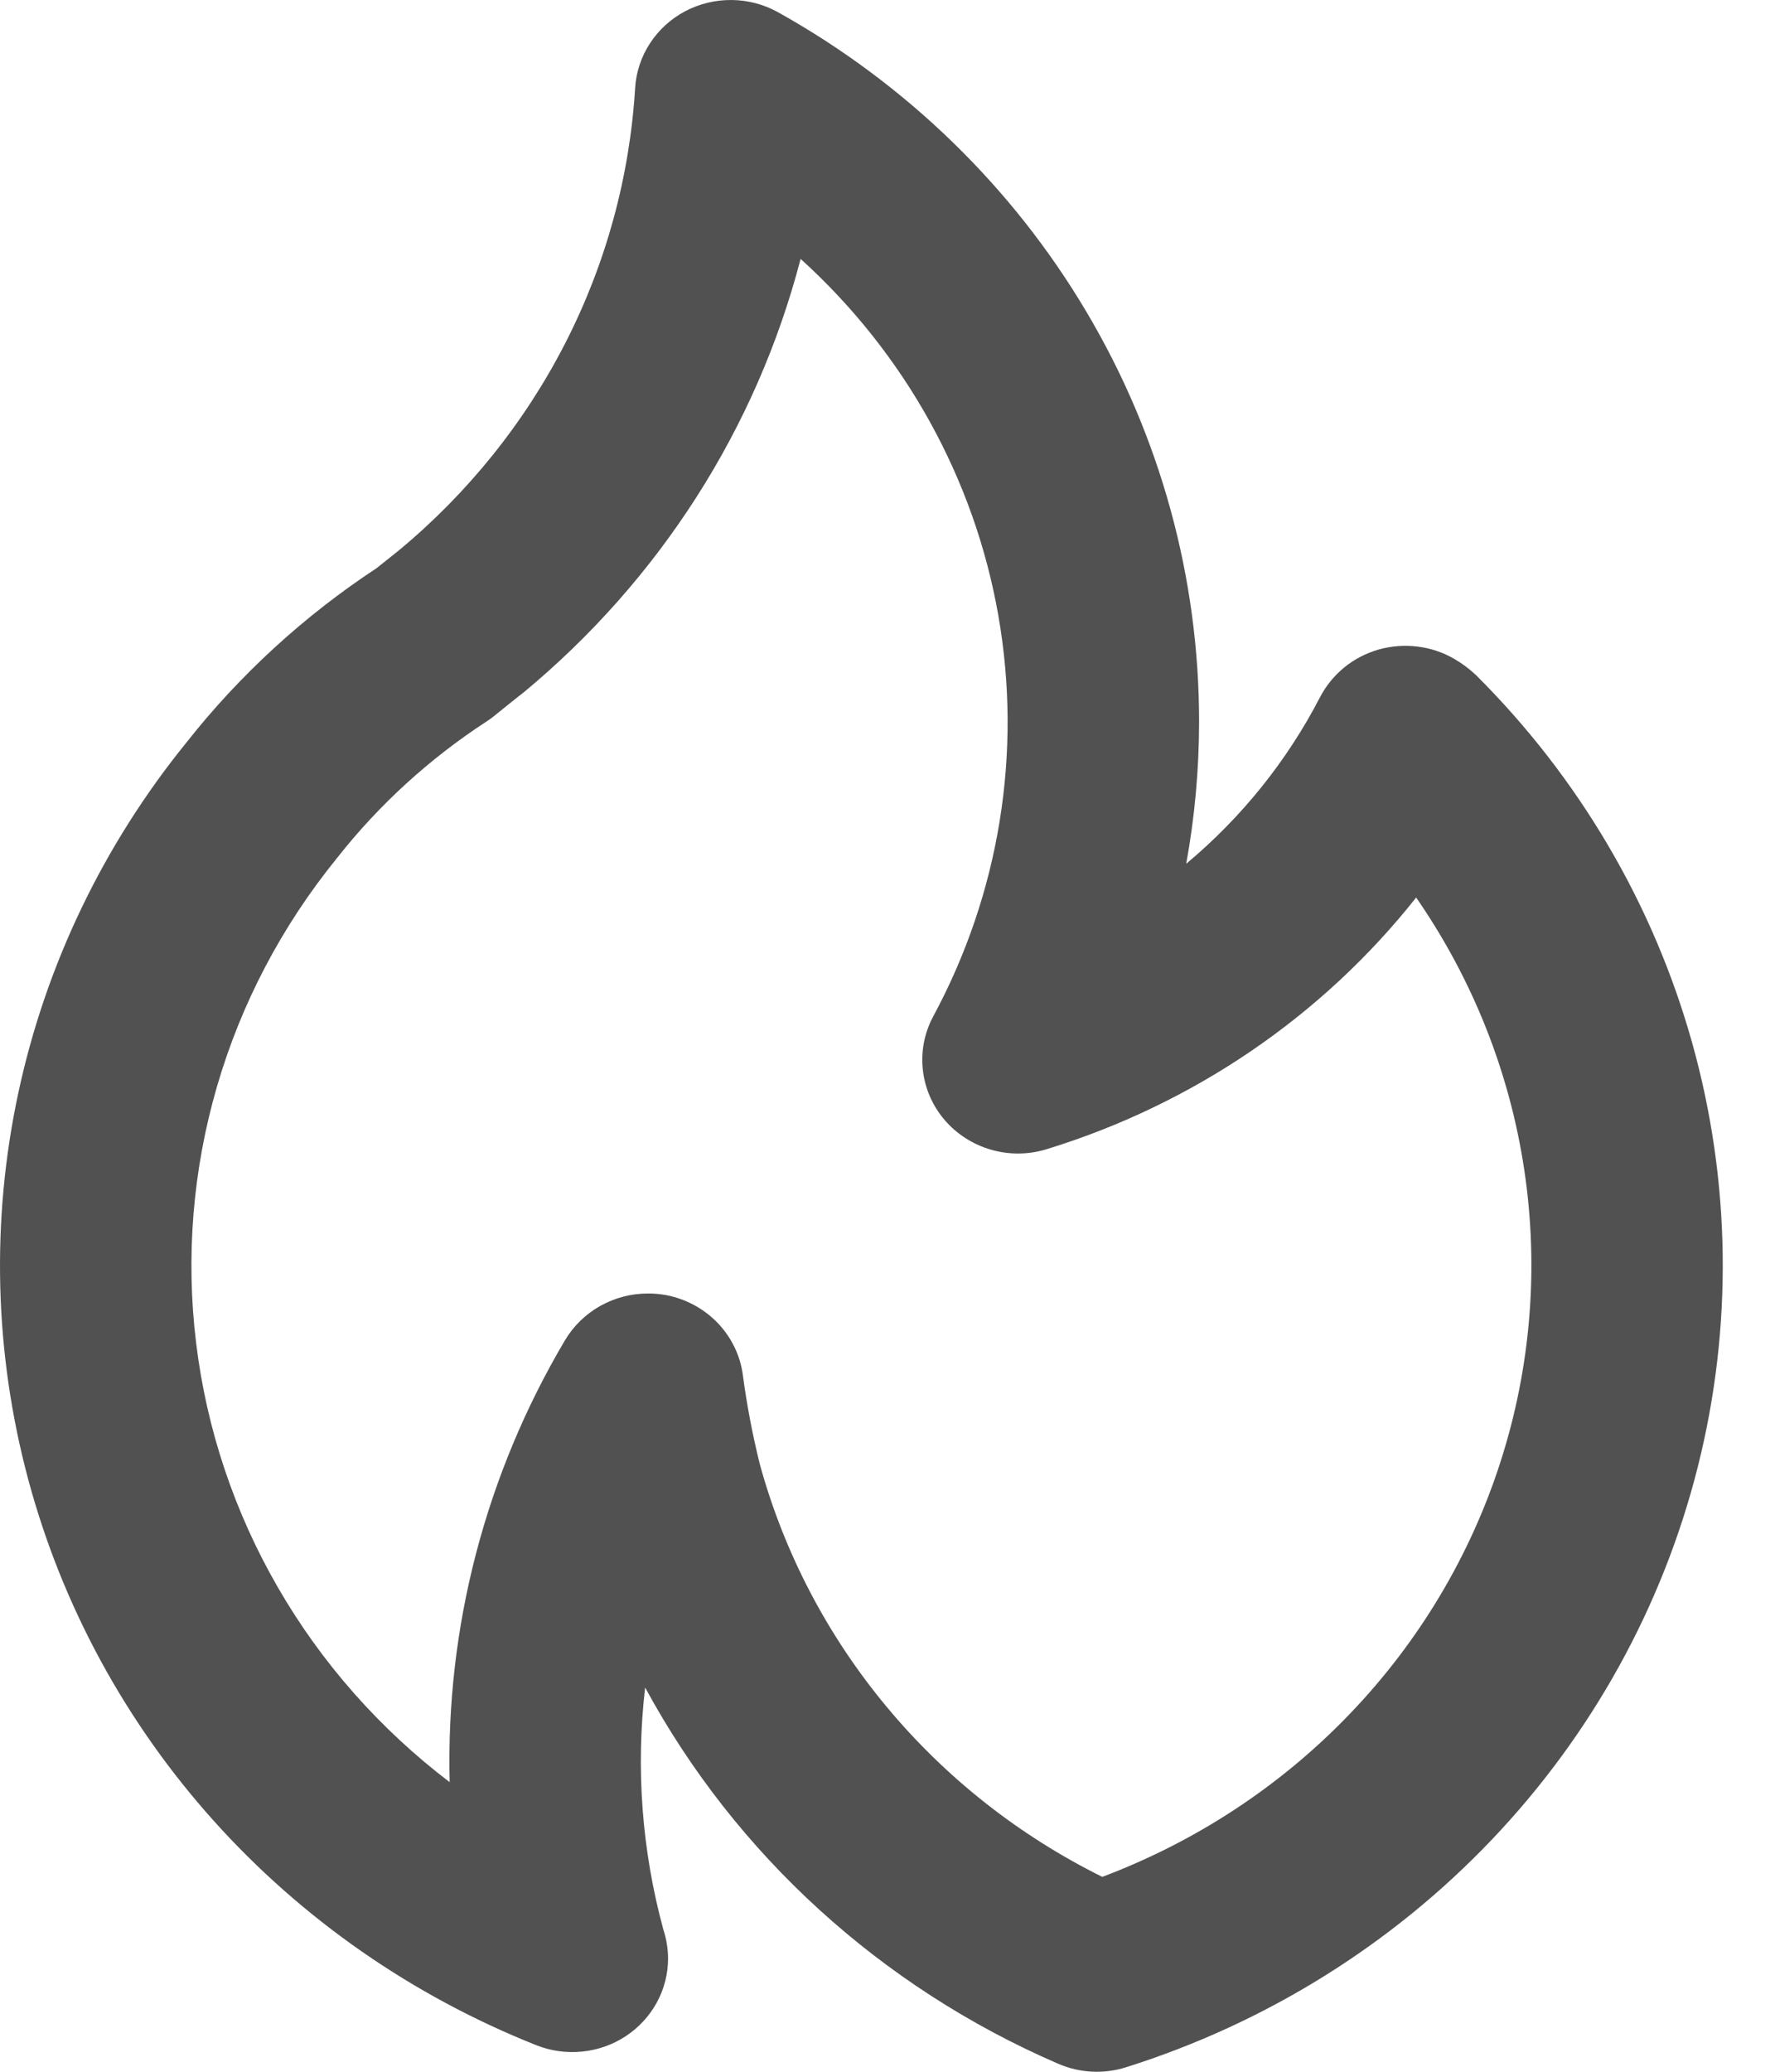 <svg width="24" height="28" viewBox="0 0 24 28" fill="none" xmlns="http://www.w3.org/2000/svg">
<path d="M7.076 9.361L7.074 9.363L7.07 9.365L7.076 9.361ZM19.958 9.125C19.868 9.04 19.768 8.965 19.66 8.903C19.508 8.815 19.338 8.759 19.163 8.738C18.987 8.716 18.809 8.731 18.639 8.779C18.469 8.828 18.311 8.91 18.175 9.021C18.04 9.132 17.928 9.269 17.848 9.423C17.403 10.283 16.788 11.048 16.039 11.674C16.154 11.043 16.212 10.403 16.213 9.763C16.215 7.813 15.69 5.898 14.689 4.213C13.689 2.527 12.25 1.13 10.519 0.165C10.328 0.059 10.113 0.002 9.893 7.24933e-05C9.674 -0.002 9.457 0.05 9.264 0.152C9.071 0.254 8.908 0.403 8.79 0.583C8.671 0.764 8.602 0.971 8.588 1.185C8.515 2.386 8.195 3.559 7.645 4.634C7.095 5.709 6.328 6.664 5.39 7.441L5.093 7.678C4.111 8.324 3.242 9.12 2.52 10.036C1.397 11.42 0.619 13.04 0.248 14.769C-0.123 16.498 -0.077 18.288 0.382 19.996C0.841 21.705 1.701 23.285 2.893 24.612C4.086 25.939 5.578 26.976 7.251 27.641C7.448 27.719 7.661 27.749 7.872 27.727C8.083 27.706 8.285 27.635 8.461 27.519C8.637 27.403 8.781 27.247 8.881 27.064C8.981 26.88 9.033 26.676 9.033 26.469C9.032 26.335 9.01 26.201 8.968 26.074C8.679 25.009 8.595 23.901 8.723 22.807C9.947 25.066 11.913 26.856 14.304 27.89C14.596 28.018 14.925 28.035 15.229 27.938C17.118 27.342 18.819 26.283 20.172 24.862C21.524 23.442 22.483 21.706 22.957 19.821C23.431 17.936 23.404 15.964 22.879 14.091C22.354 12.219 21.349 10.51 19.958 9.125ZM14.904 25.366C13.776 24.807 12.781 24.022 11.984 23.062C11.186 22.102 10.604 20.989 10.275 19.794C10.175 19.392 10.097 18.985 10.043 18.574C10.006 18.312 9.886 18.069 9.701 17.877C9.515 17.685 9.273 17.555 9.009 17.504C8.927 17.489 8.844 17.481 8.761 17.482C8.534 17.481 8.311 17.54 8.114 17.651C7.917 17.762 7.753 17.922 7.639 18.114C6.566 19.926 6.026 21.993 6.08 24.086C5.136 23.368 4.346 22.474 3.758 21.455C3.169 20.437 2.793 19.314 2.652 18.152C2.51 16.99 2.606 15.812 2.933 14.687C3.26 13.561 3.813 12.511 4.558 11.595C5.124 10.876 5.807 10.253 6.58 9.75C6.613 9.729 6.646 9.705 6.677 9.68C6.677 9.68 7.06 9.37 7.073 9.364C8.917 7.839 10.229 5.789 10.825 3.499C12.235 4.775 13.175 6.469 13.499 8.321C13.823 10.172 13.514 12.076 12.618 13.737C12.499 13.959 12.45 14.21 12.478 14.459C12.505 14.708 12.607 14.943 12.771 15.135C12.935 15.327 13.154 15.467 13.399 15.538C13.644 15.609 13.906 15.607 14.15 15.532C16.132 14.924 17.876 13.737 19.148 12.13C19.912 13.234 20.412 14.492 20.61 15.812C20.808 17.131 20.699 18.477 20.291 19.749C19.883 21.022 19.187 22.188 18.254 23.16C17.322 24.133 16.176 24.887 14.904 25.366Z" fill="#515151"/>
</svg>
